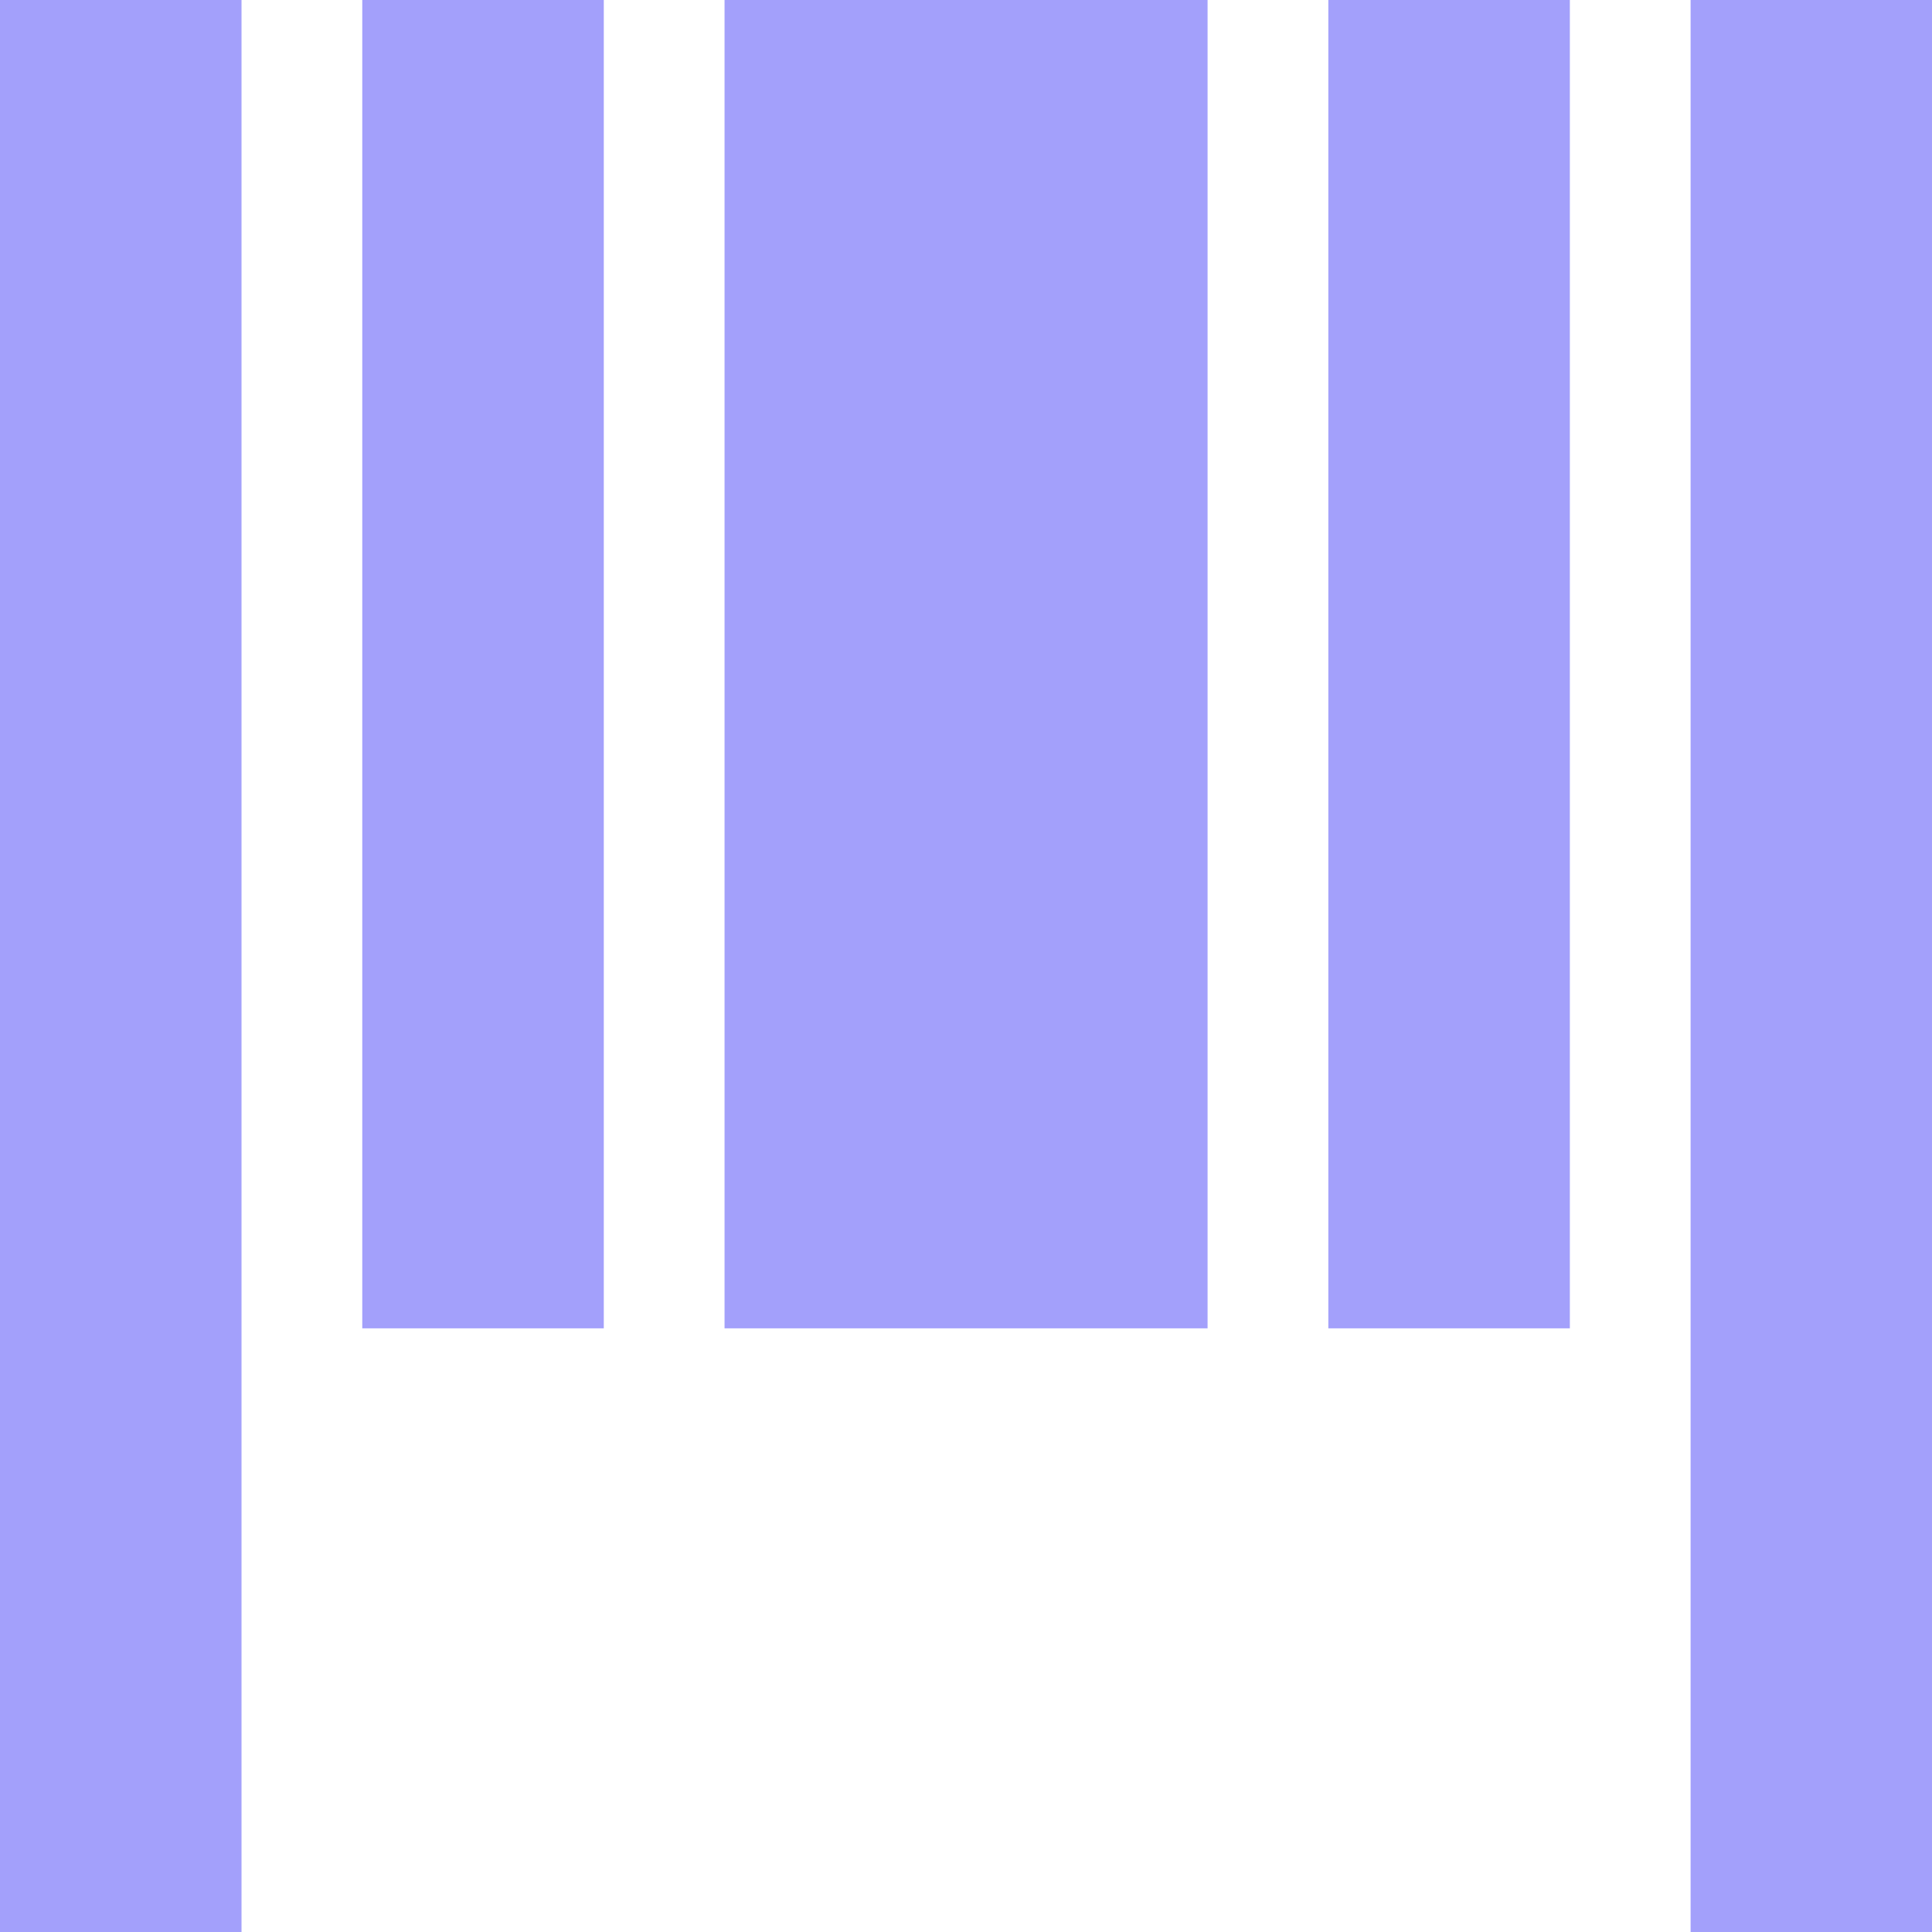 <svg xmlns="http://www.w3.org/2000/svg" width="15.999" height="15.999" viewBox="0 0 15.999 15.999">
    <g id="icon_products" transform="translate(-151 -127)">
        <path id="Union_9" data-name="Union 9"
              d="M11-203v-16h2v16Zm-14,0v-16h2v16Zm11-5v-11h2v11Zm-5,0v-11H7v11Zm-3,0v-11H2v11Z"
              transform="translate(154 346)" fill="#a3a0fb"/>
    </g>
</svg>

